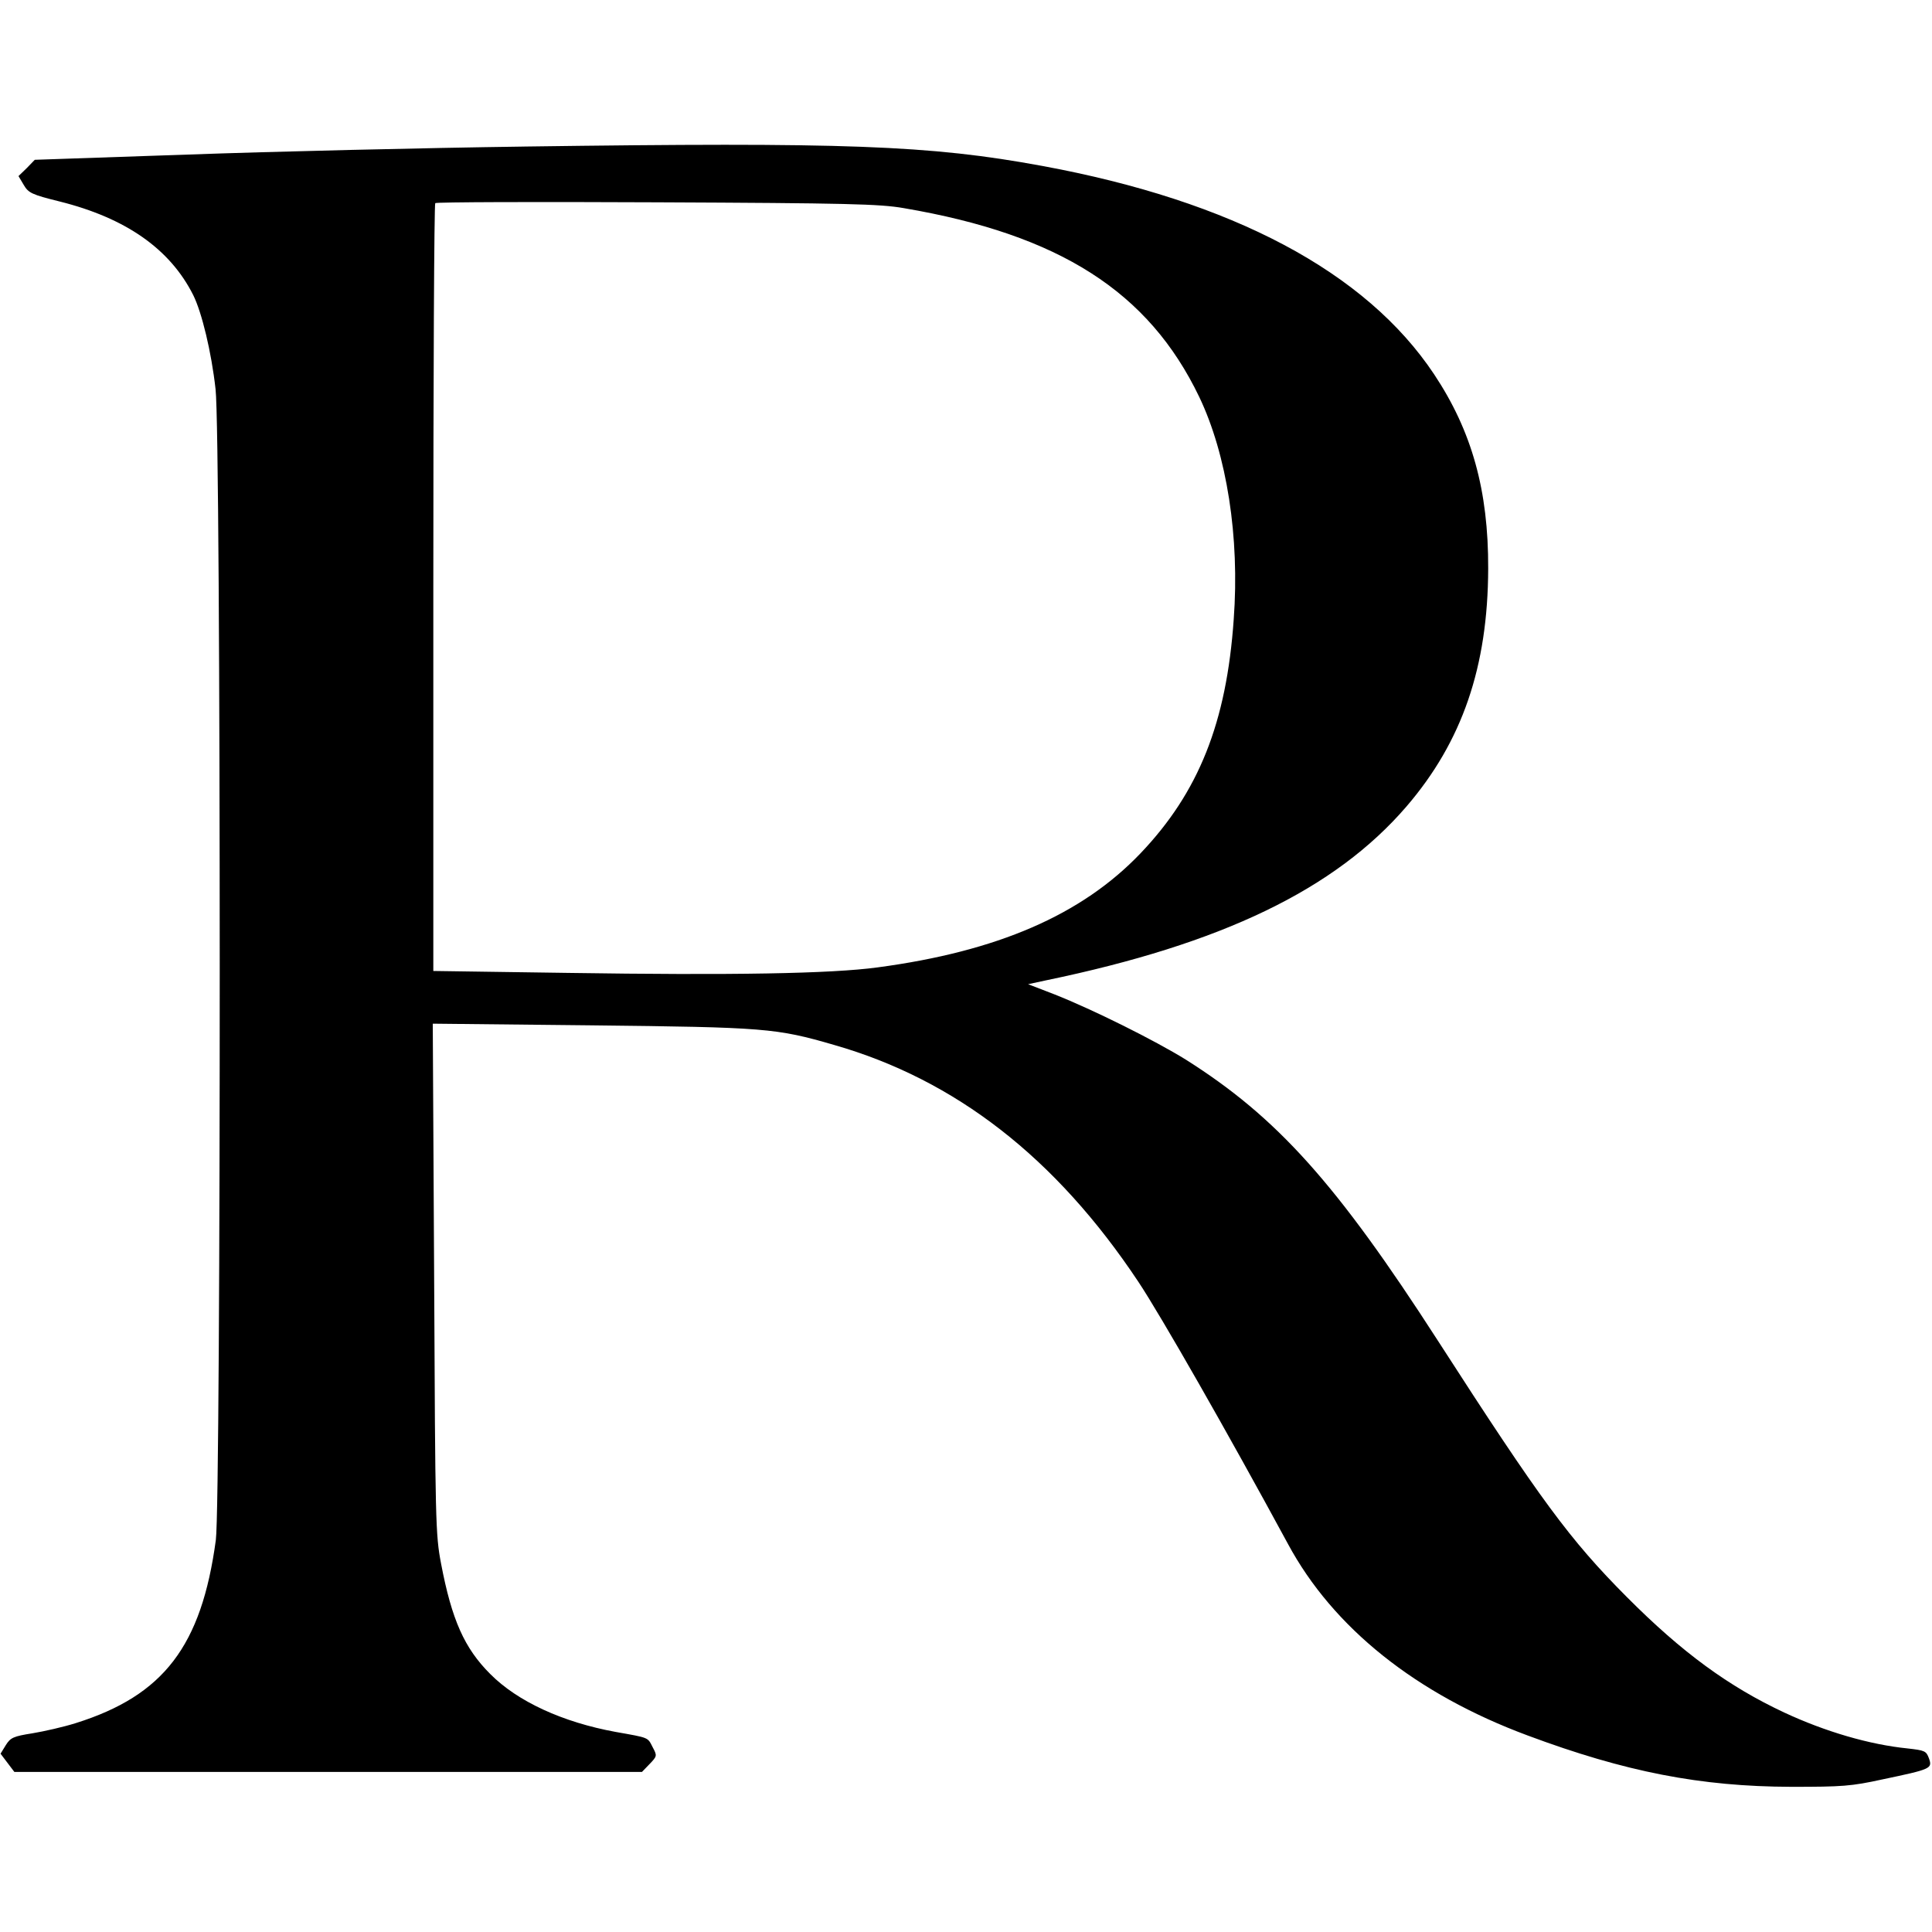 <?xml version="1.0" standalone="no"?>
<!DOCTYPE svg PUBLIC "-//W3C//DTD SVG 20010904//EN"
 "http://www.w3.org/TR/2001/REC-SVG-20010904/DTD/svg10.dtd">
<svg version="1.0" xmlns="http://www.w3.org/2000/svg"
 width="700pt" height="700pt" viewBox="0 0 700 700"
 preserveAspectRatio="xMidYMid meet">
<g transform="translate(0,700) scale(0.1,-0.1)"
fill="#000000" stroke="none">
<path d="M1900 6469 c-366 -5 -914 -18 -1219 -29 l-555 -19 -29 -30 -30 -29
19 -32 c17 -29 29 -35 130 -60 240 -60 400 -172 484 -339 31 -62 66 -206 81
-341 20 -165 20 -4027 1 -4170 -52 -384 -189 -563 -507 -663 -44 -14 -115 -30
-157 -37 -70 -11 -80 -16 -97 -43 l-19 -31 25 -33 25 -33 1137 0 1137 0 28 29
c27 28 27 30 11 60 -19 37 -11 34 -135 56 -191 35 -355 110 -454 210 -93 93
-139 195 -178 400 -20 105 -21 148 -25 1033 l-5 923 574 -6 c630 -7 670 -10
880 -71 440 -126 804 -409 1103 -859 81 -122 321 -542 541 -948 164 -305 465
-545 869 -695 354 -132 626 -185 955 -186 185 0 217 2 331 27 176 37 181 39
168 76 -10 27 -15 29 -77 36 -139 14 -299 61 -447 130 -201 94 -370 217 -571
419 -206 207 -311 349 -684 928 -368 571 -583 810 -914 1019 -113 70 -336 181
-475 236 l-96 37 65 14 c637 132 1047 329 1306 630 202 235 295 506 296 862 1
283 -59 498 -196 704 -247 371 -731 628 -1421 755 -407 75 -713 86 -1875 70z
m1374 -223 c565 -96 888 -303 1071 -684 100 -209 147 -508 125 -806 -26 -374
-127 -627 -338 -848 -213 -223 -518 -355 -952 -413 -169 -23 -529 -29 -1122
-20 l-488 7 0 1388 c0 762 3 1390 7 1394 4 4 365 5 803 3 690 -3 808 -6 894
-21z"/>
</g>
</svg>
